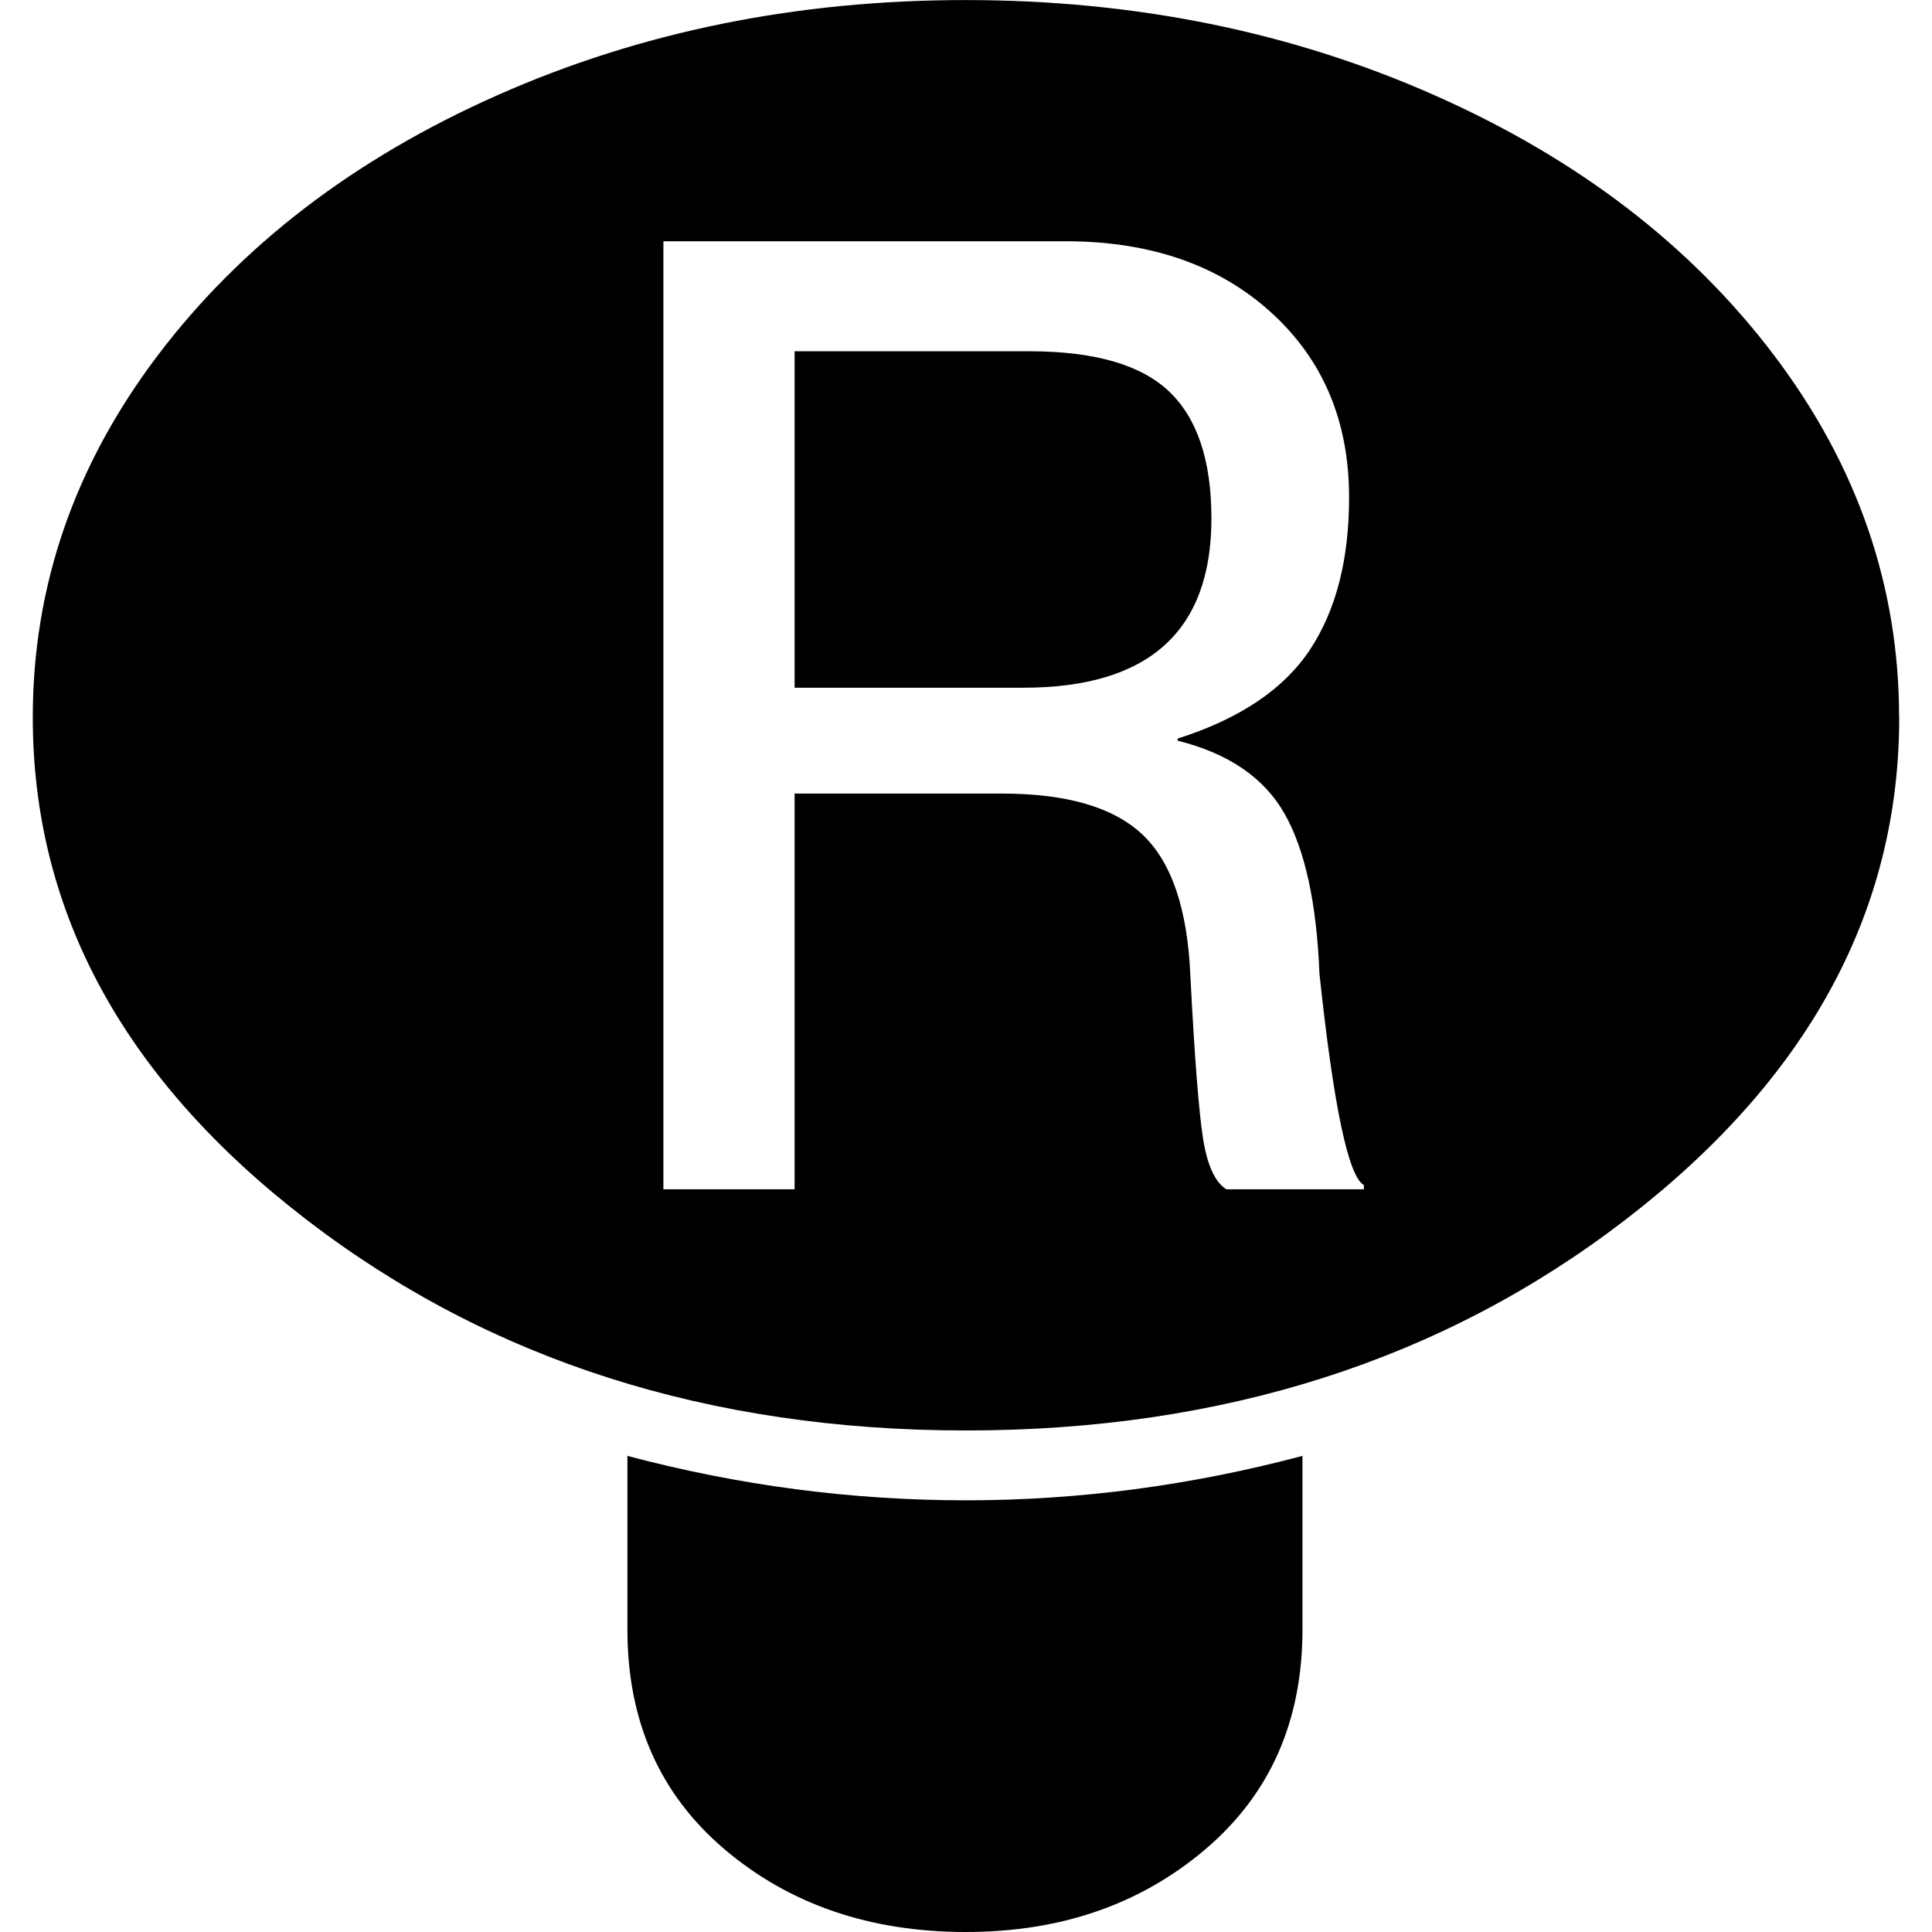 <!-- Generated by IcoMoon.io -->
<svg version="1.1" xmlns="http://www.w3.org/2000/svg" width="32" height="32" viewBox="0 0 32 32">
<title>Right_Stick</title>
<path d="M31.457 11.882q0 4.837-4.539 8.324t-10.918 3.487-10.918-3.487-4.539-8.324q0-3.26 2.068-5.993t5.625-4.311 7.763-1.577 7.763 1.577 5.625 4.311 2.068 5.993zM16 24.85q2.804 0 5.573-0.736v2.874q0 2.278-1.612 3.645t-3.961 1.367q-2.383 0-3.996-1.367t-1.612-3.645v-2.874q2.769 0.736 5.608 0.736zM10.988 3.996v15.702h2.173v-6.554h3.435q1.612 0 2.331 0.683t0.789 2.331q0.105 2.033 0.21 2.699t0.386 0.841h2.278v-0.070q-0.386-0.21-0.736-3.505-0.070-1.752-0.578-2.646t-1.77-1.209v-0.035q1.542-0.491 2.191-1.472t0.648-2.524q0-1.893-1.297-3.067t-3.4-1.174h-6.659zM13.161 11.391v-5.573h3.89q1.612 0 2.313 0.666t0.701 2.103q0 2.804-3.119 2.804h-3.785z"></path>
</svg>
